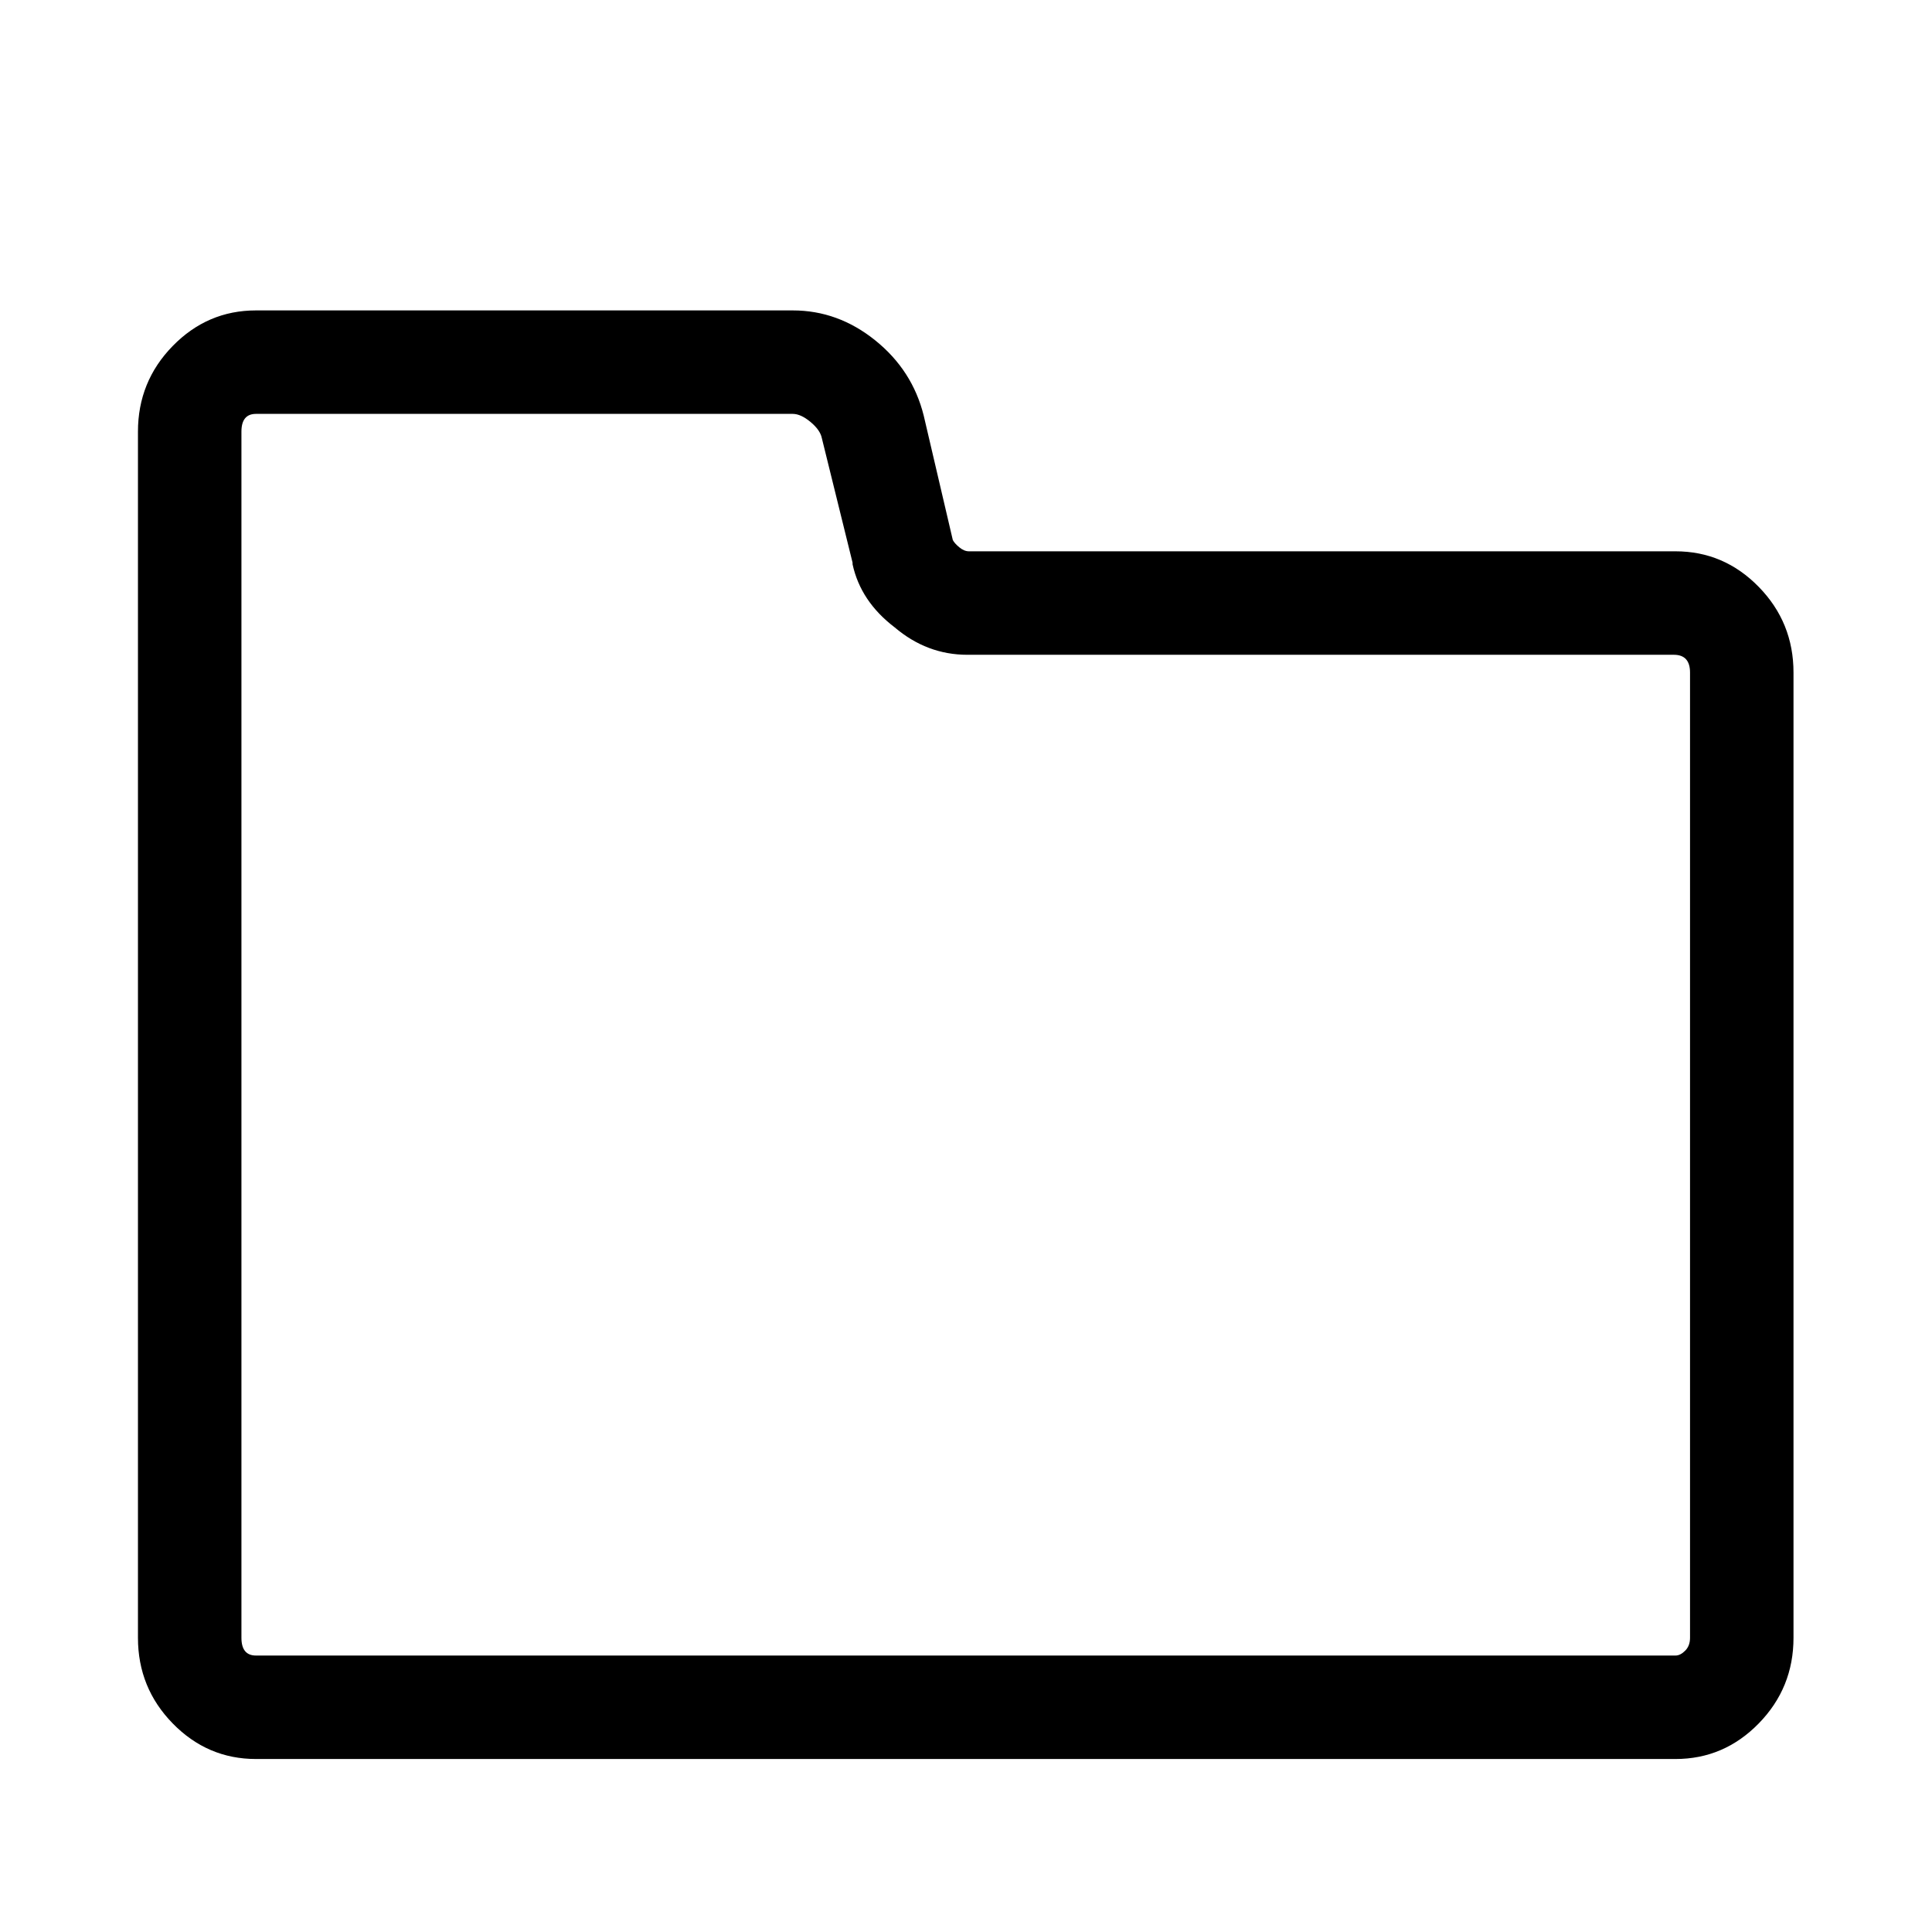<svg viewBox="0 0 1195 1195" xmlns="http://www.w3.org/2000/svg"><path d="M490.333 256q5 0 11 5t7 10l19 77v1q5 23 26 39 20 17 45 17h437q10 0 10 11v597q0 5-3 8t-6 3h-878q-9 0-9-11V267q0-11 9-11h332zm0-64h-332q-30 0-51.5 22t-21.5 53v746q0 31 21.5 53t51.5 22h878q30 0 51.5-22t21.5-53V416q0-31-21.5-53t-51.5-22h-437q-3 0-6-2.5t-4-4.5l-18-77q-7-28-30-46.5t-51-18.5z"/></svg>